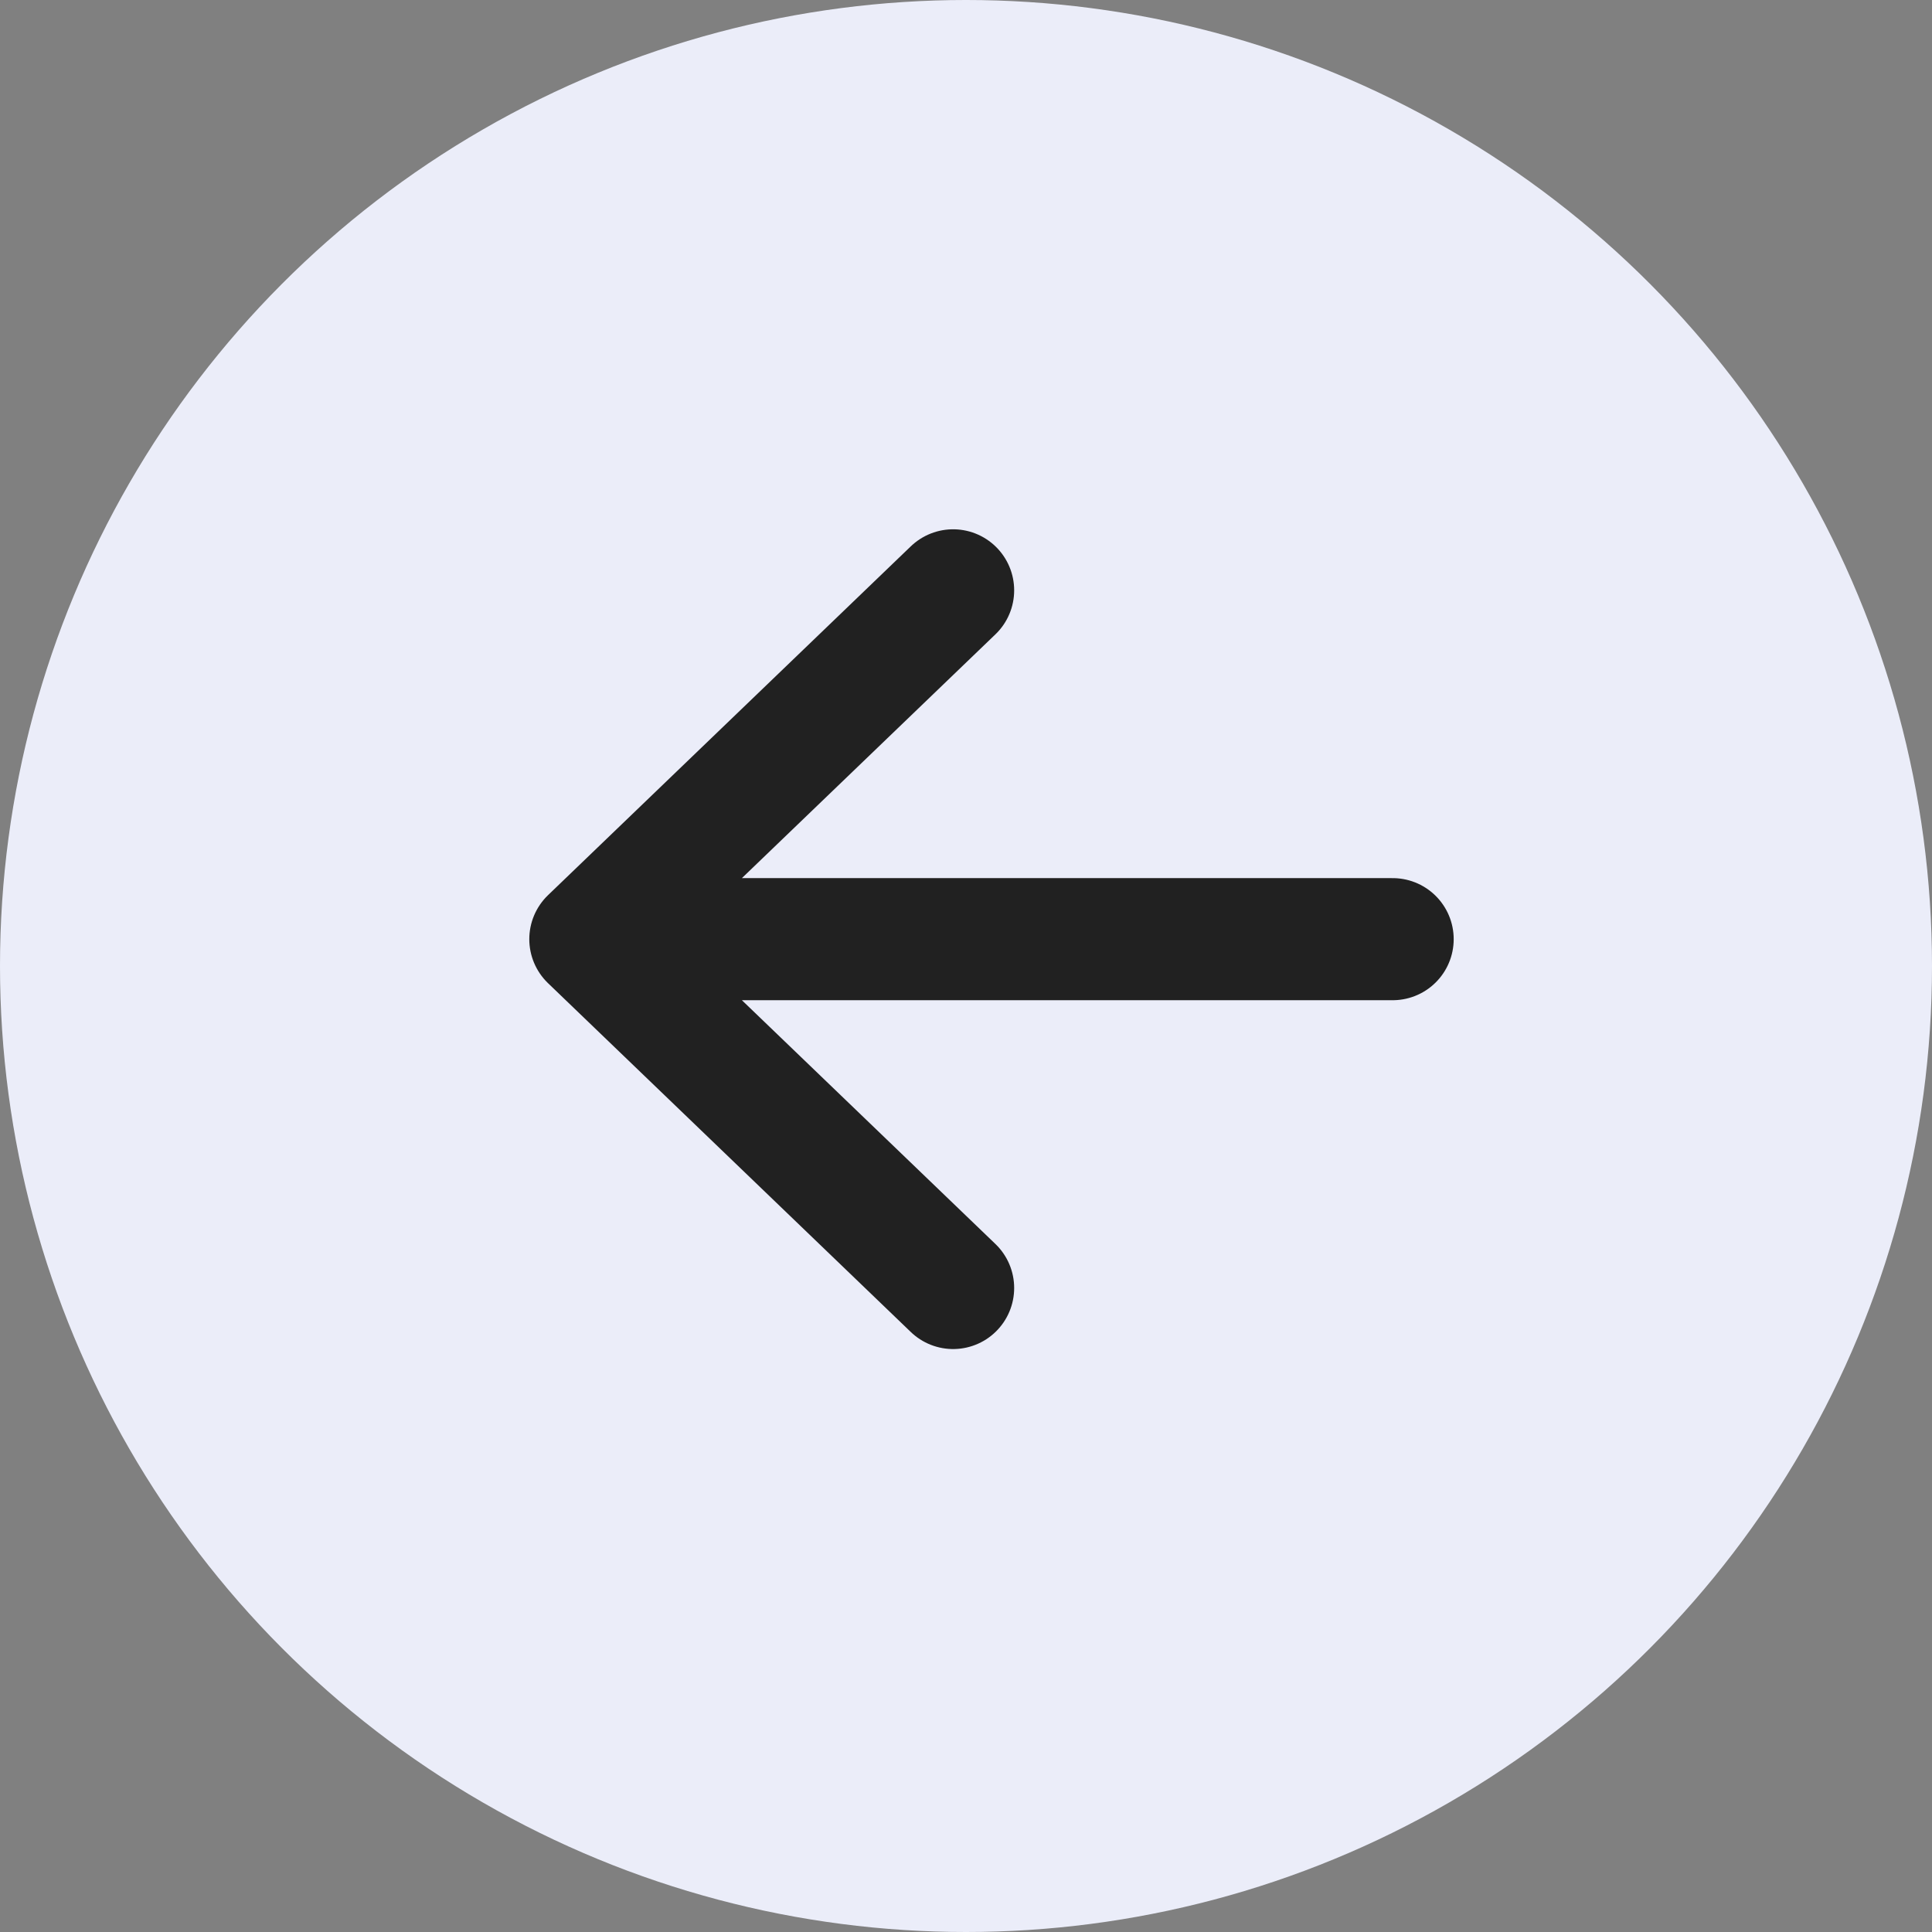 <svg width="36" height="36" viewBox="0 0 36 36" fill="none" xmlns="http://www.w3.org/2000/svg">
<rect x="0" y="0" width="36" height="36" fill="#808080" stroke="none"/>
<circle cx="18" cy="18" r="18" fill="#EBEDF9"/>
<path d="M17.76 11L11 17.5L17.76 24M11.715 17.5H22.7H25.95" stroke="#212121" stroke-width="2.275" stroke-linecap="round" stroke-linejoin="round"/>
</svg>
